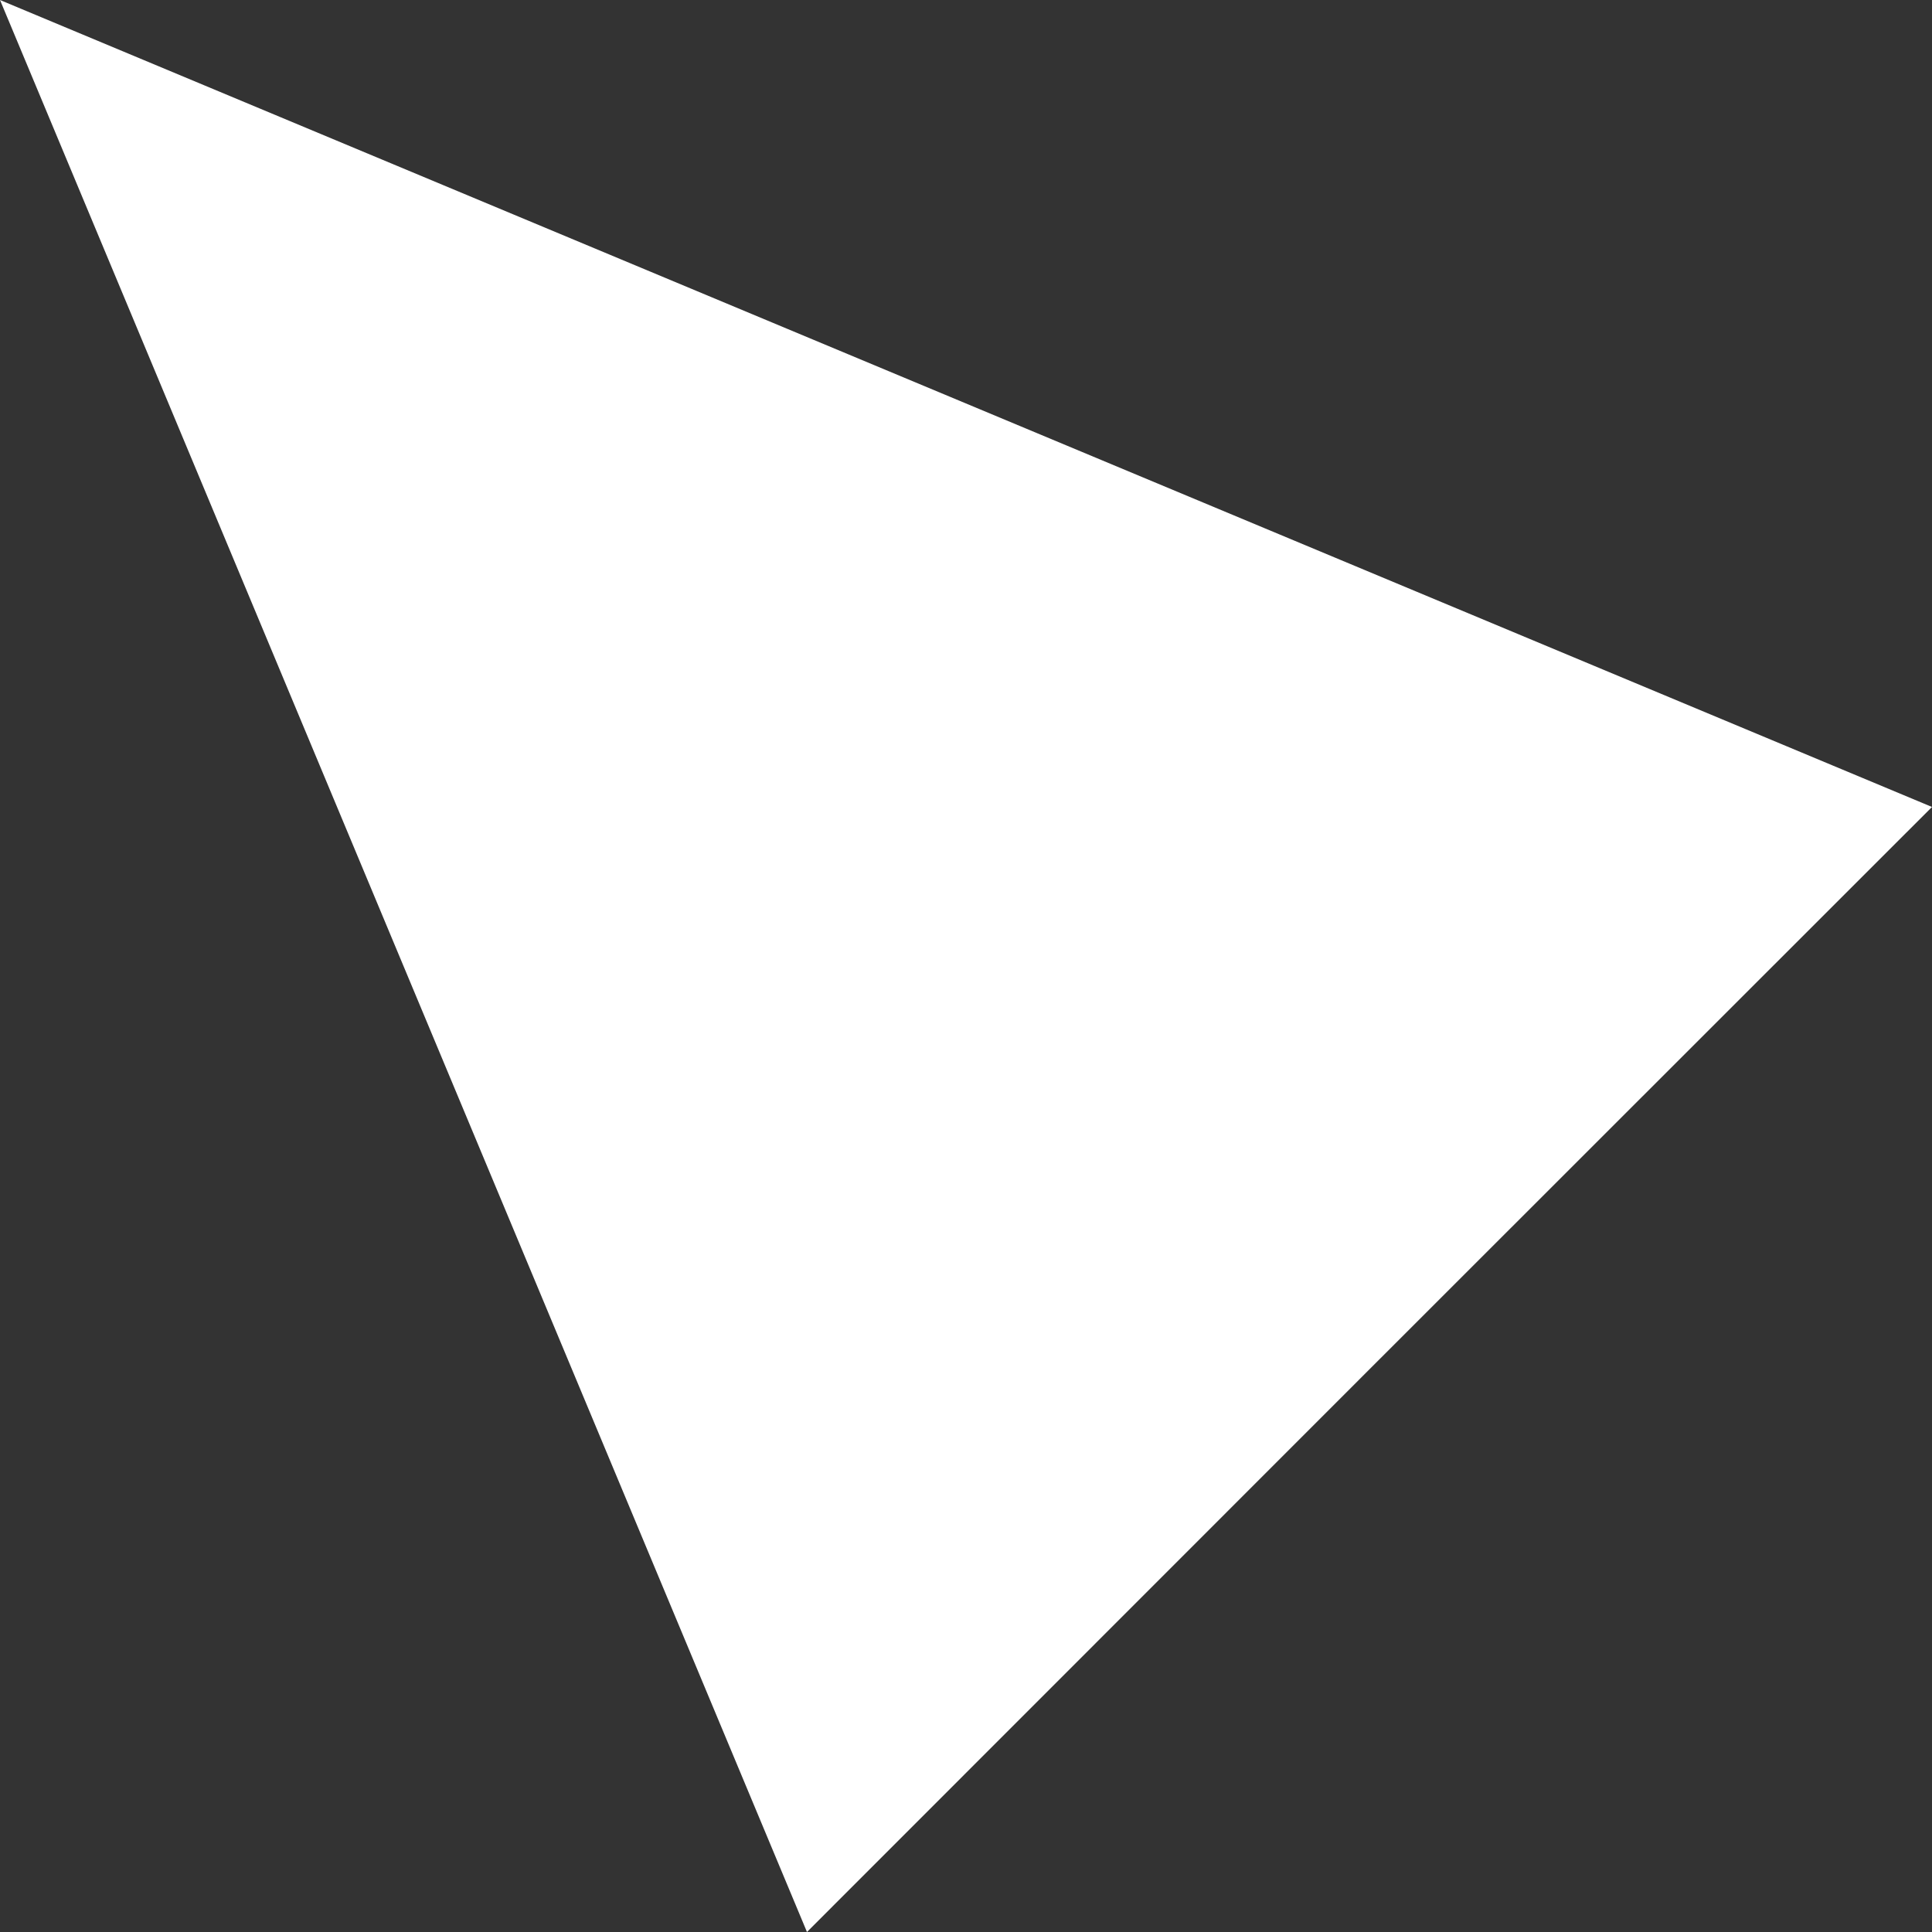 <svg xmlns="http://www.w3.org/2000/svg" viewBox="0 0 88.32 88.32"><rect x="0" y="0" width="88.32" height="88.32" fill="#333333" stroke="none"/><defs><style>.cls-1{fill:#fff;}</style></defs><g id="圖層_2" data-name="圖層 2"><g id="圖層_1-2" data-name="圖層 1"><polygon class="cls-1" points="0 0 36.89 88.32 62.6 62.6 88.32 36.89 0 0"/></g></g></svg>